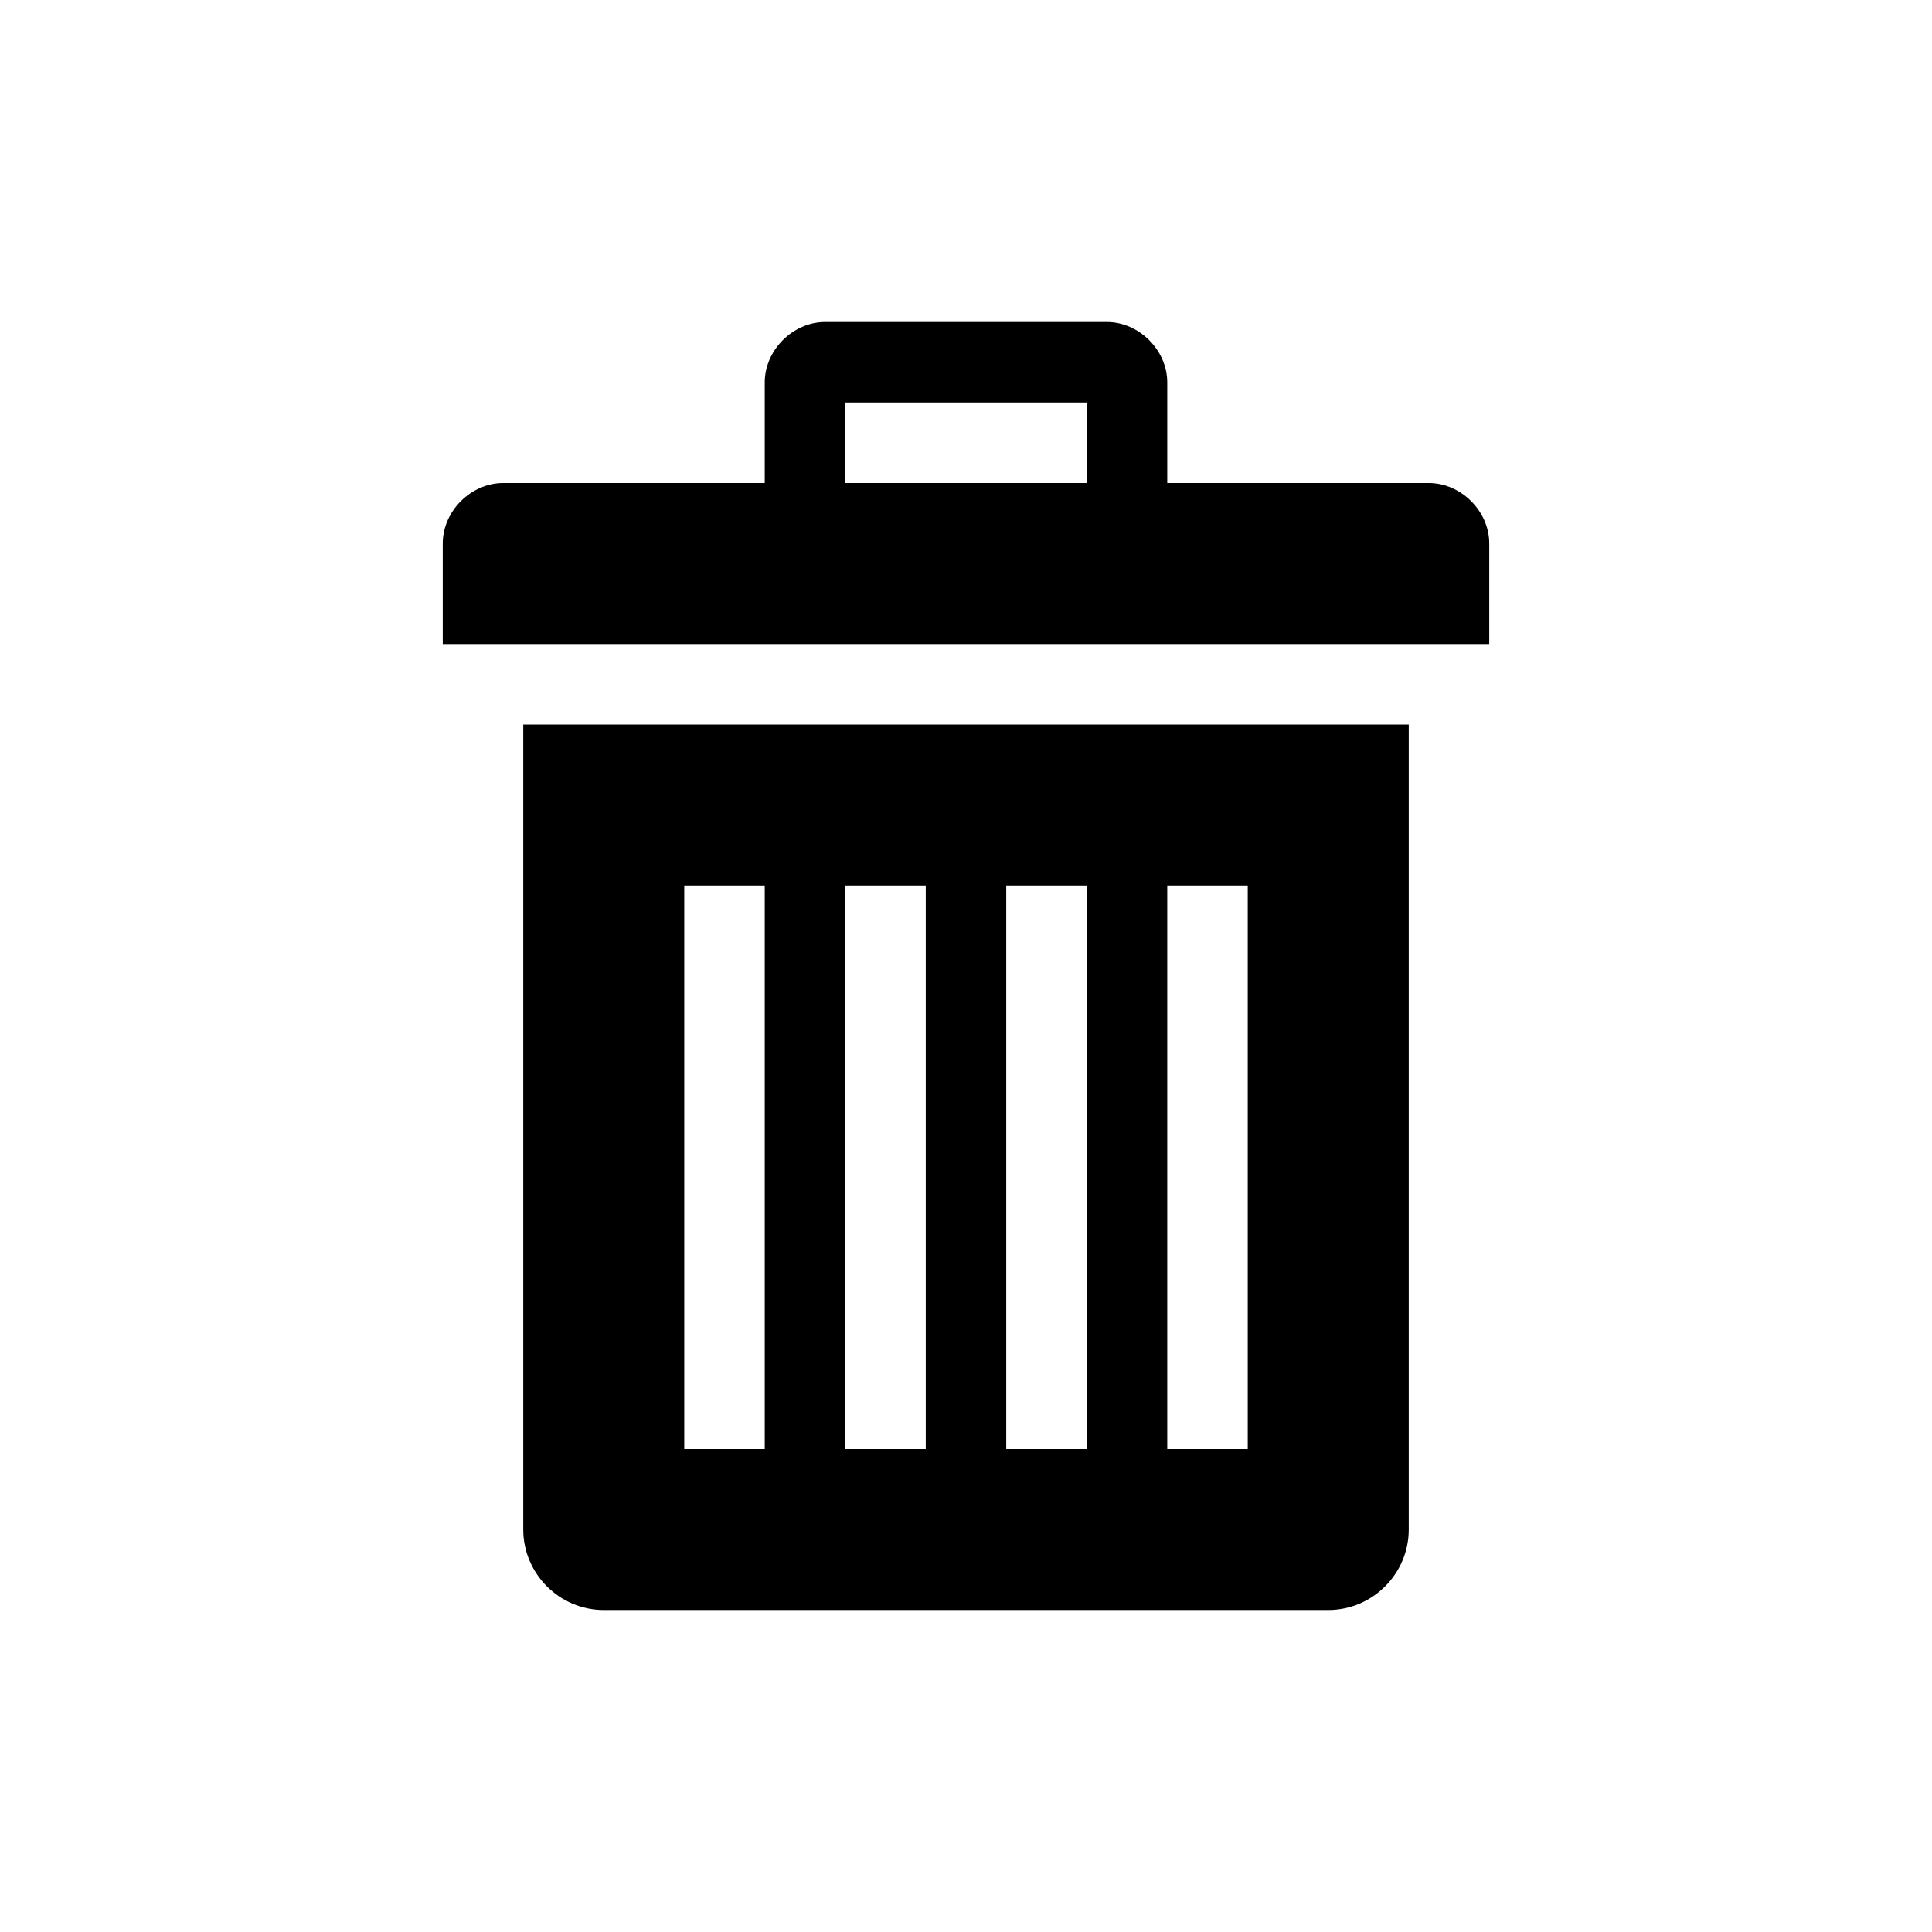 <?xml version="1.0" encoding="utf-8"?>
<!-- Generator: Adobe Illustrator 15.1.0, SVG Export Plug-In  -->
<!DOCTYPE svg PUBLIC "-//W3C//DTD SVG 1.1//EN" "http://www.w3.org/Graphics/SVG/1.1/DTD/svg11.dtd">
<svg version="1.1"
	 xmlns="http://www.w3.org/2000/svg" xmlns:xlink="http://www.w3.org/1999/xlink" xmlns:a="http://ns.adobe.com/AdobeSVGViewerExtensions/3.0/"
	 x="0px" y="0px" width="48px" height="48px" viewBox="-11 -8 48 48" enable-background="new -11 -8 48 48" xml:space="preserve">
<defs>
</defs>
<path d="M2,10v20c0,1.1,0.9,2,2,2h18c1.1,0,2-0.9,2-2V10H2z M8,28H6V14h2V28z M12,28h-2V14h2V28z M16,28h-2V14h2V28z M20,28h-2V14h2
	V28z"/>
<path d="M24.5,4H18V1.5C18,0.7,17.3,0,16.5,0h-7C8.7,0,8,0.7,8,1.5V4H1.5C0.7,4,0,4.7,0,5.5V8h26V5.5C26,4.7,25.3,4,24.5,4z M16,4
	h-6V2h6V4z"/>
</svg>
